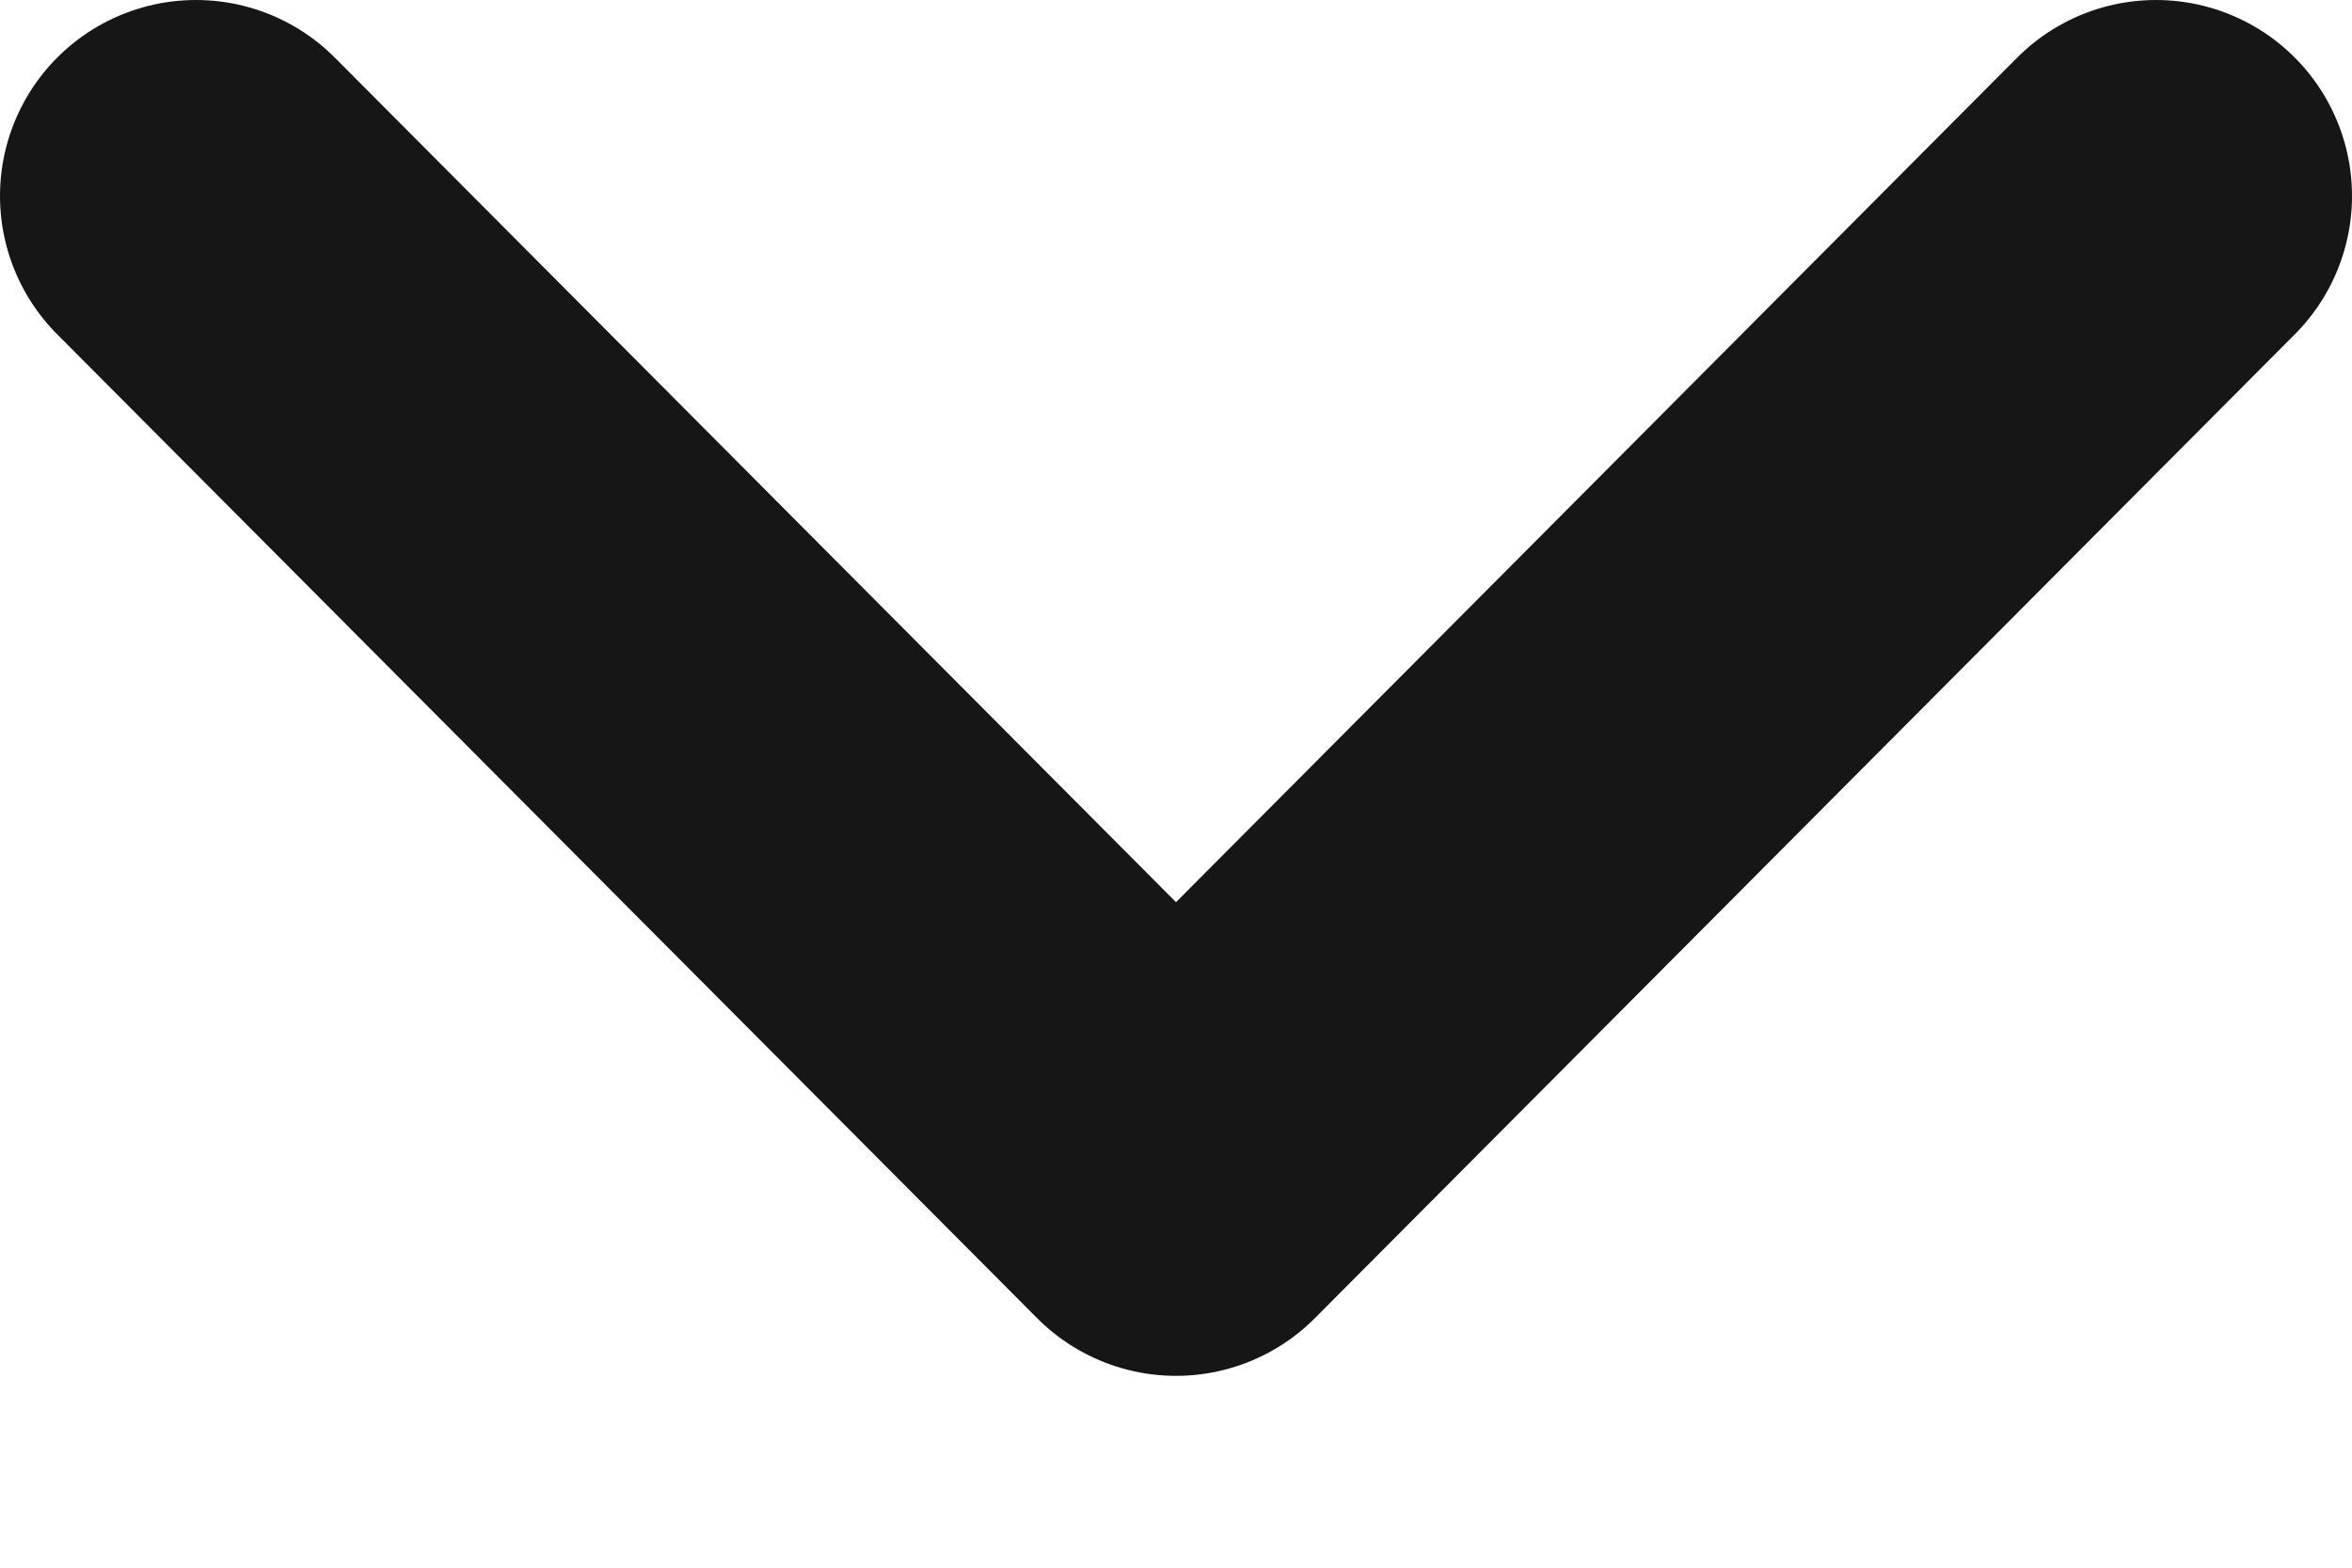 <svg width="12" height="8" viewBox="0 0 12 8" fill="none" xmlns="http://www.w3.org/2000/svg">
<path d="M1 1L6 6.021L11 1" stroke="#161616" stroke-width="2" stroke-linecap="round" stroke-linejoin="round"/>
</svg>
